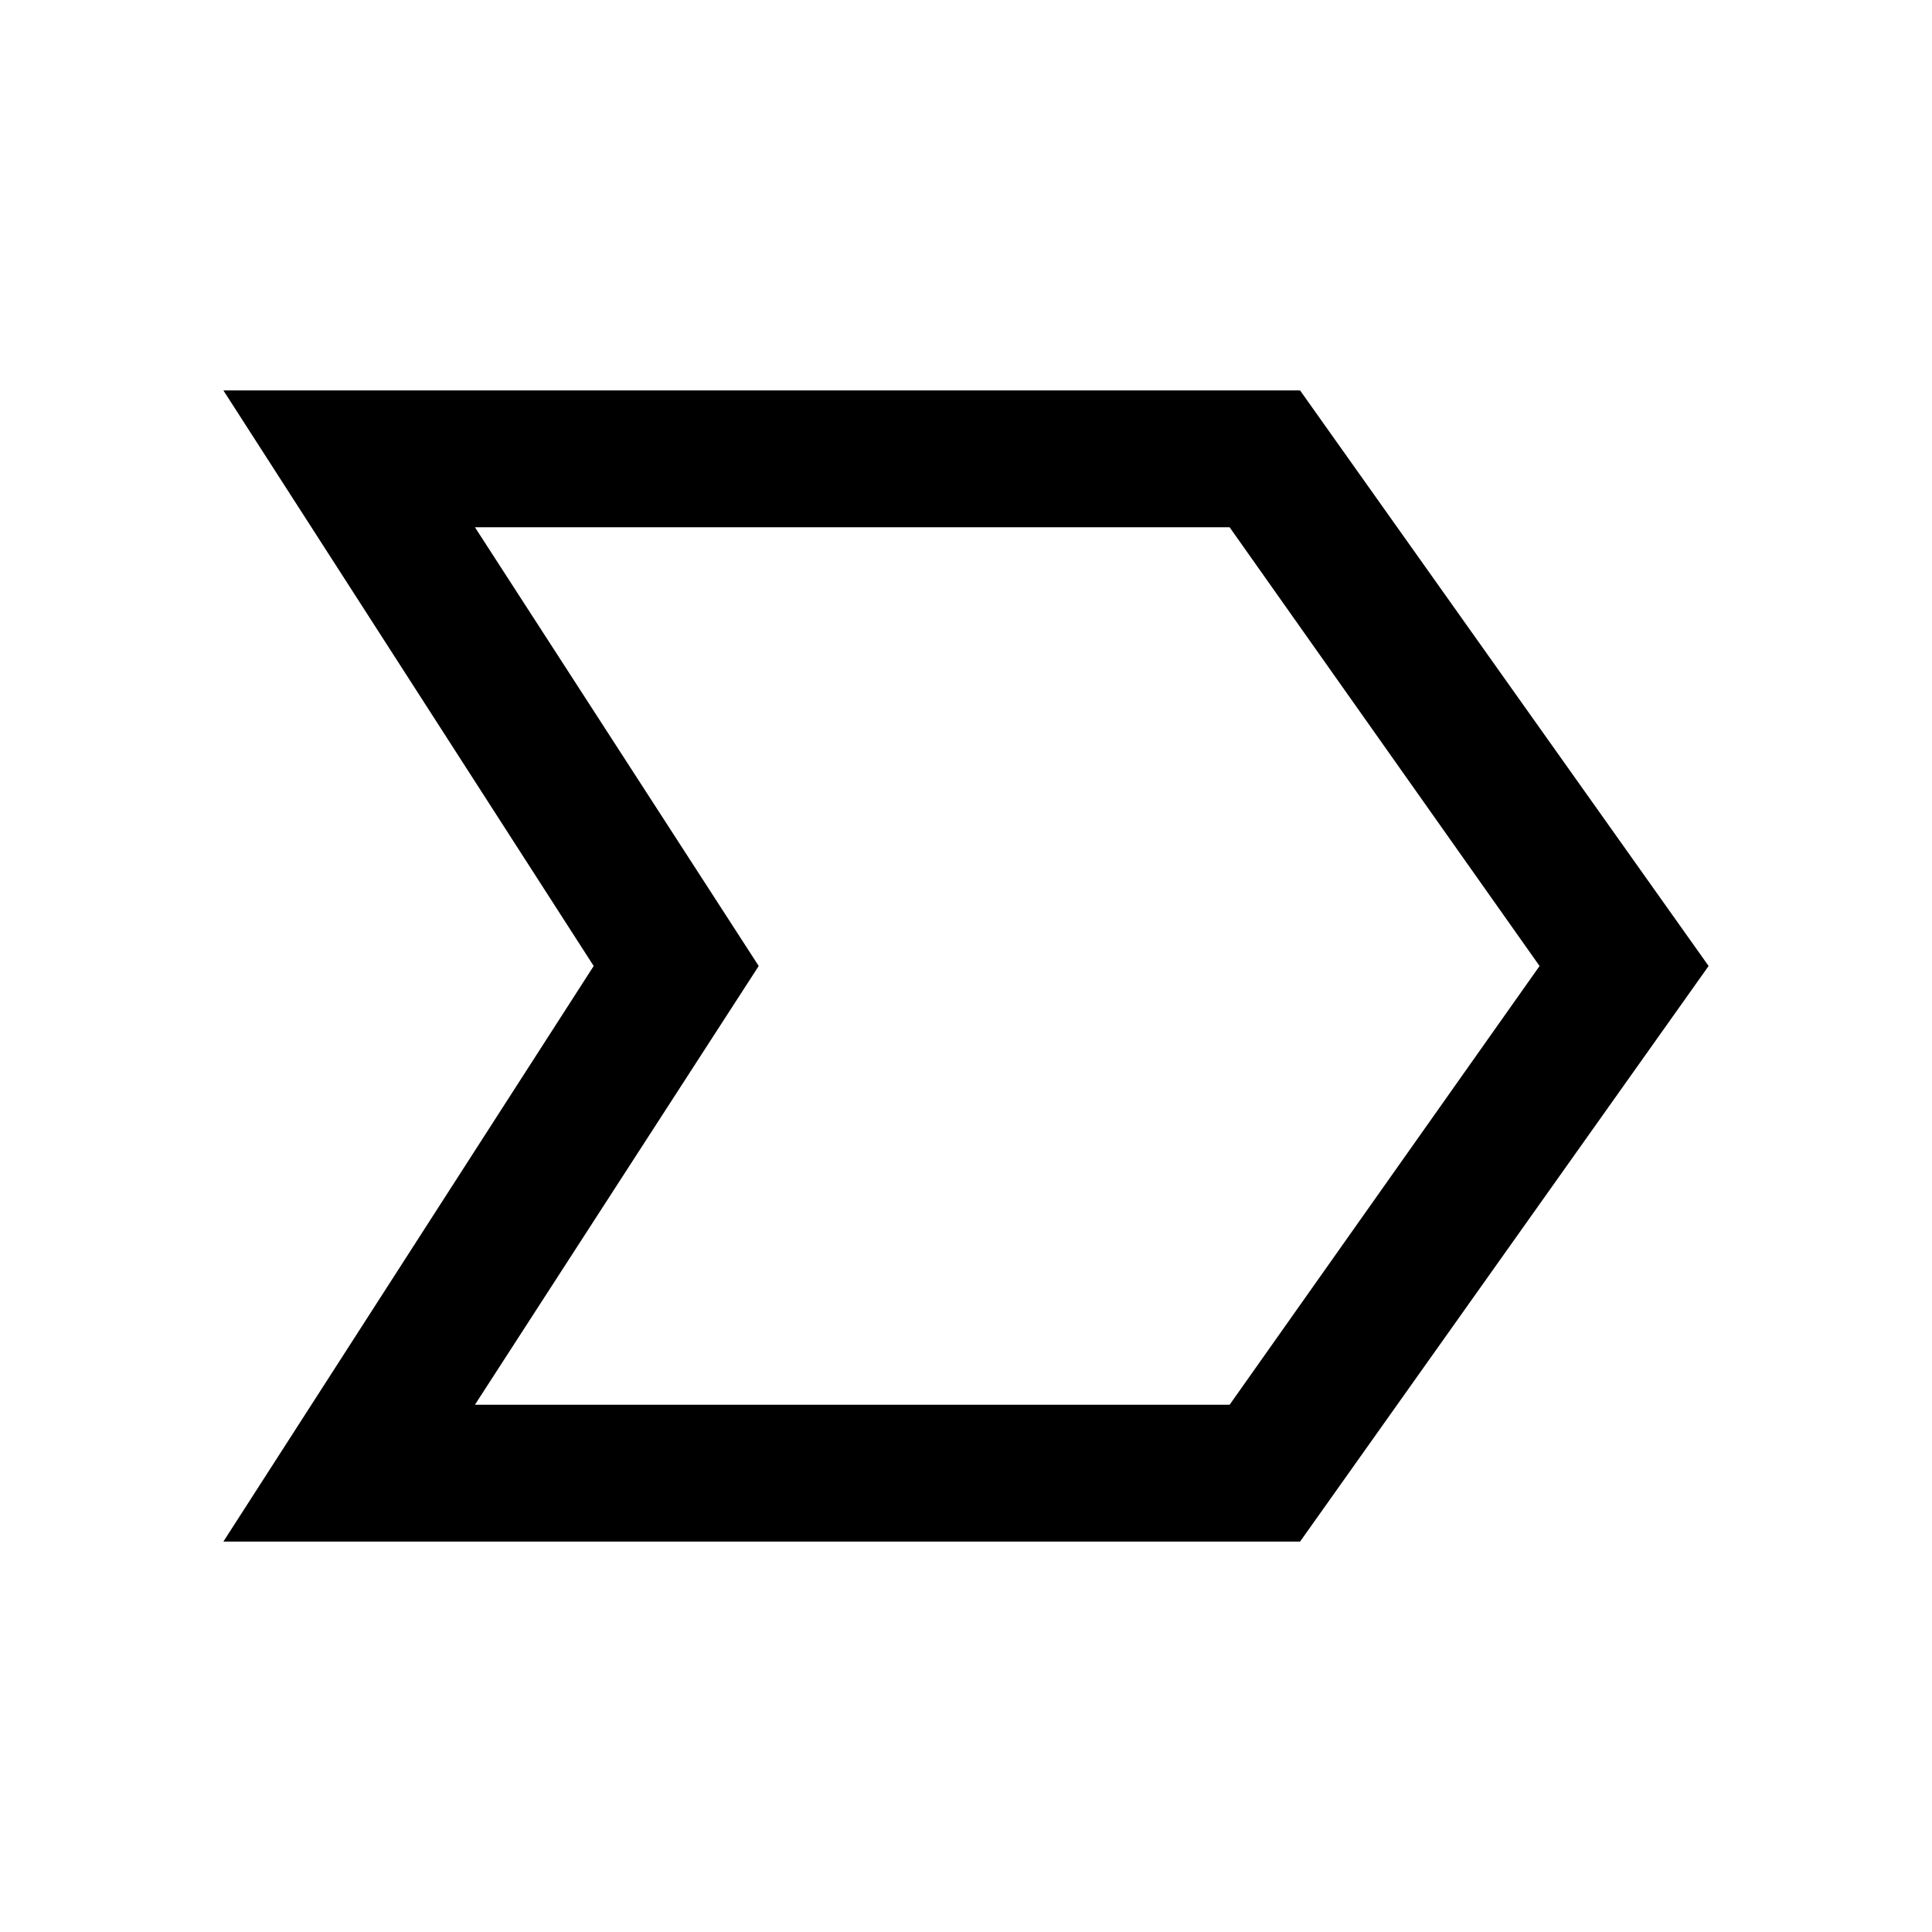 <svg xmlns="http://www.w3.org/2000/svg" width="48" height="48"><path d="m5.55 38.3 9.2-14.3-9.2-14.3H32.3L42.45 24 32.3 38.3zm6.25-3.4h18.75l7.7-10.9-7.7-10.9H11.8L18.85 24zM18.85 24 11.8 13.1 18.85 24 11.8 34.9z"/></svg>